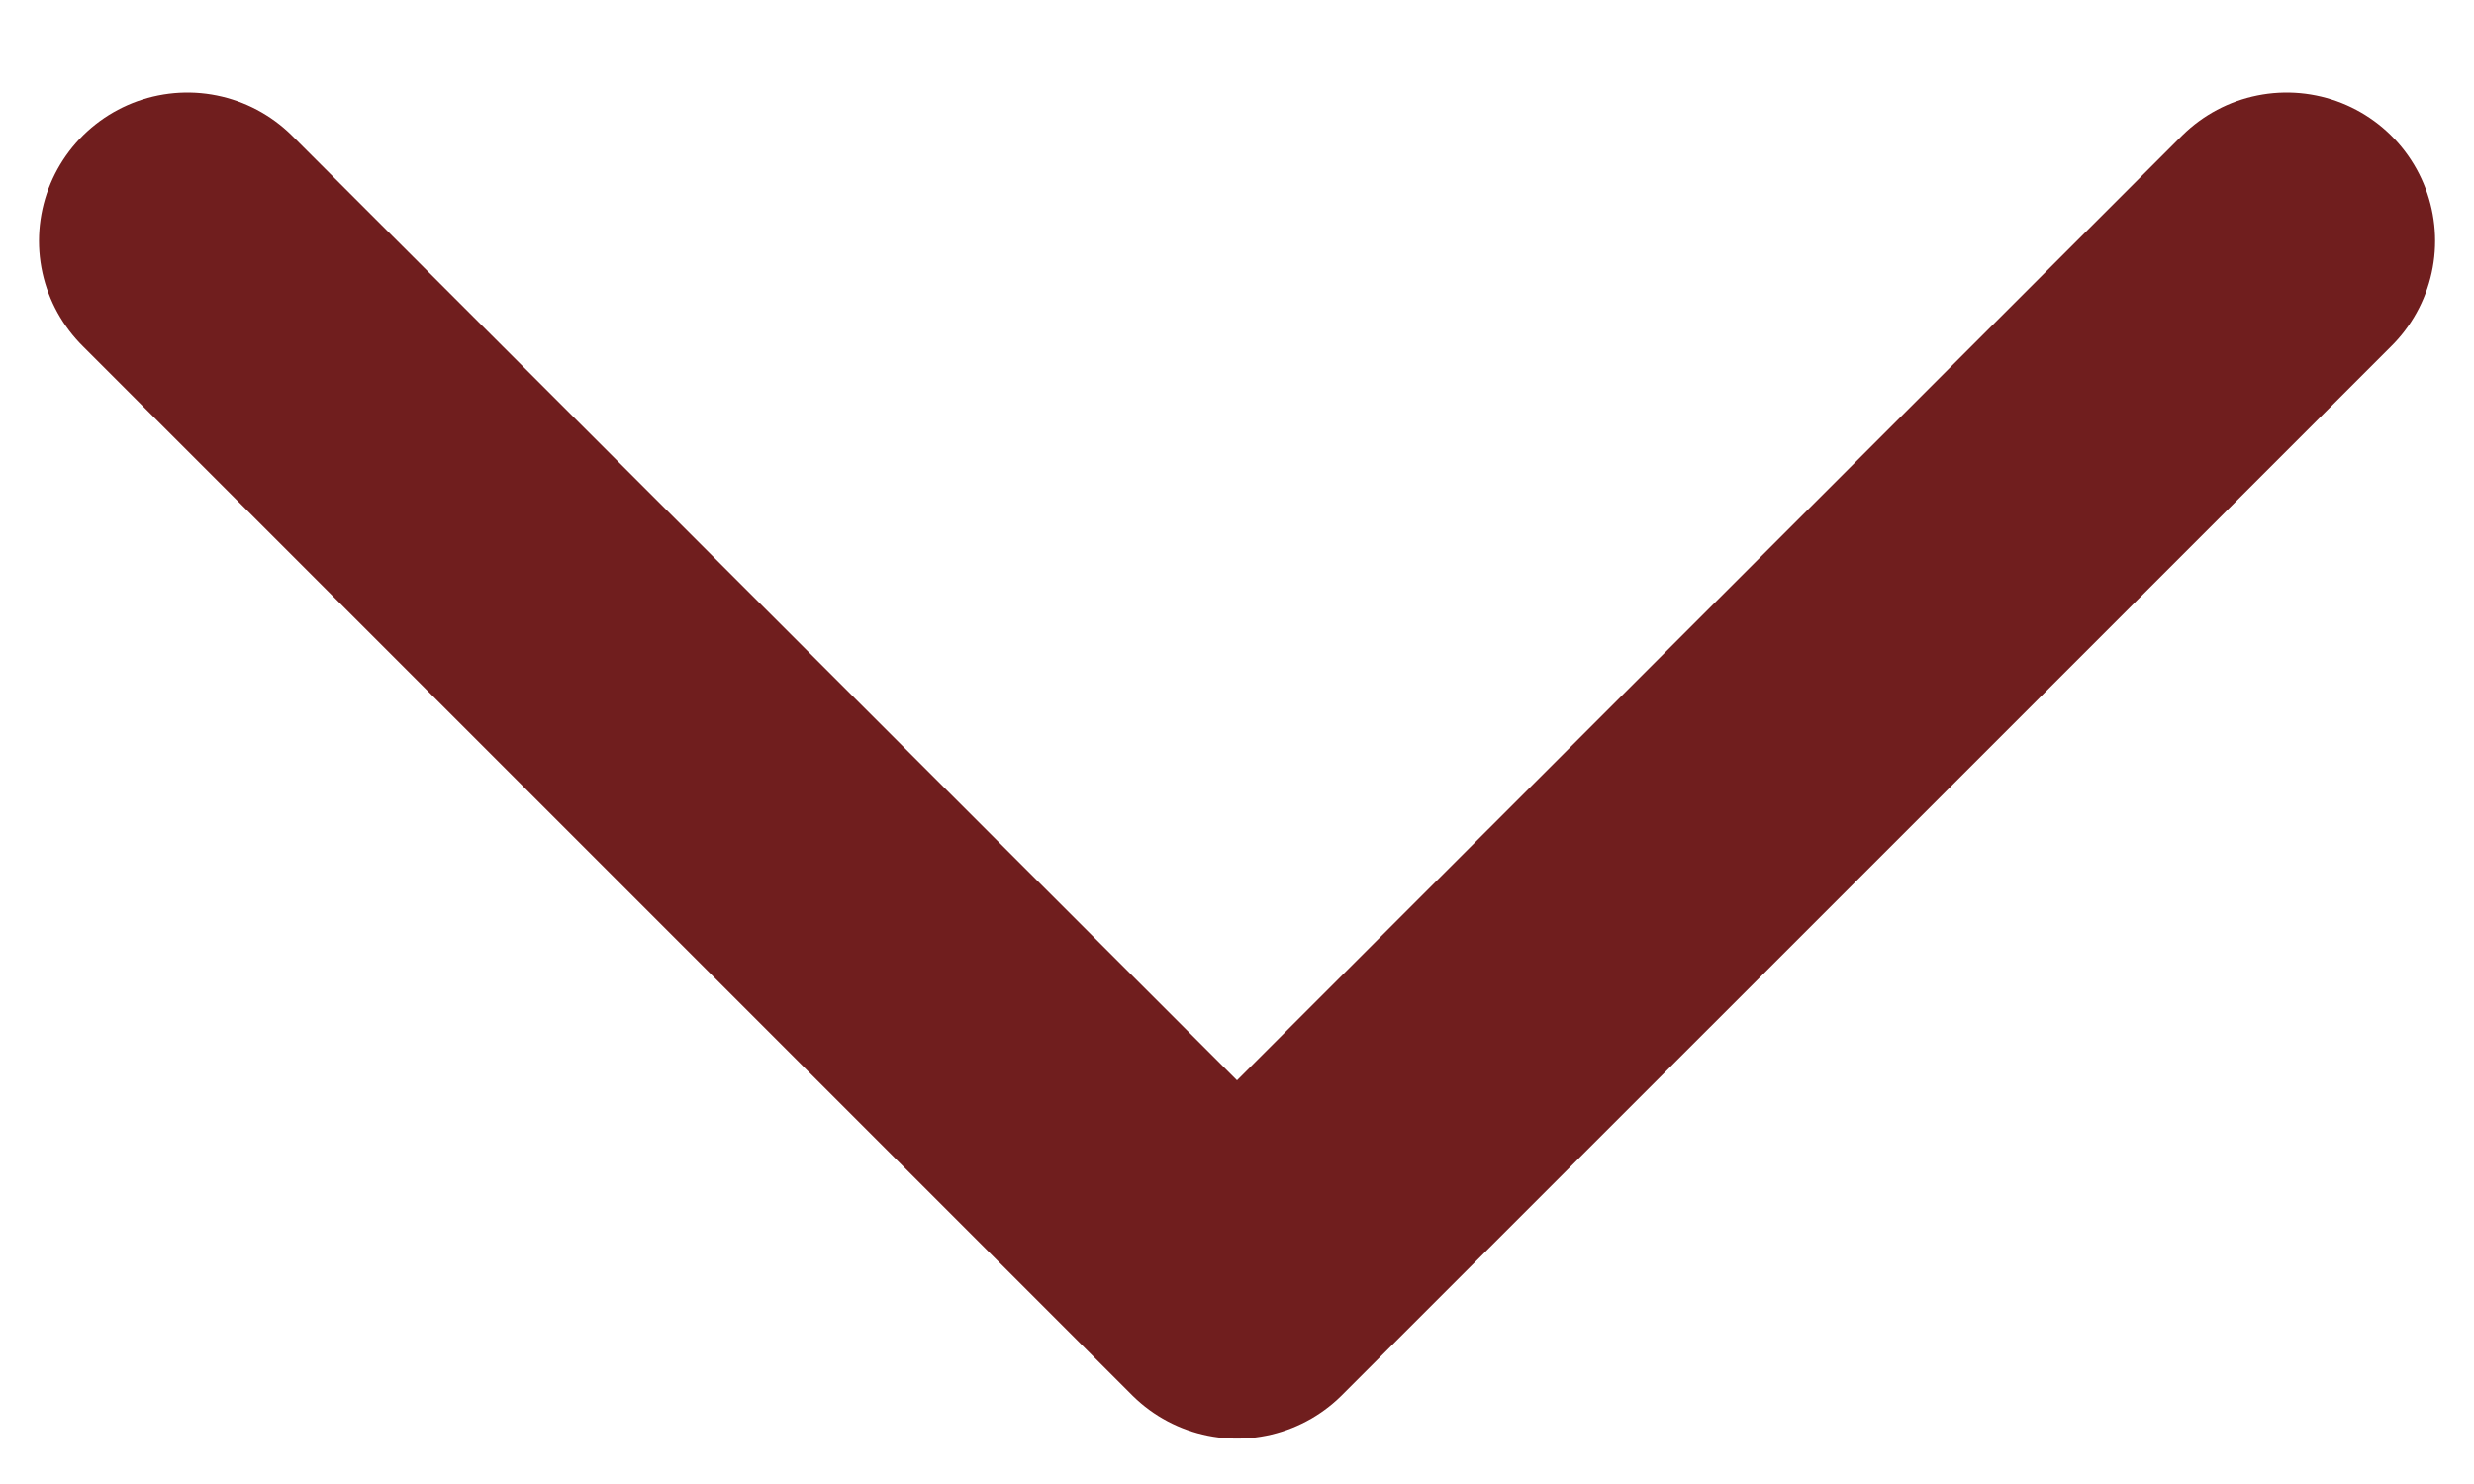 <svg width="25" height="15" viewBox="0 0 25 15" fill="none" xmlns="http://www.w3.org/2000/svg">
<path d="M1.894 2.435L12.5 13.041L23.107 2.435" stroke="#701E1E" stroke-width="3" stroke-linecap="round" stroke-linejoin="round"/>
</svg>
